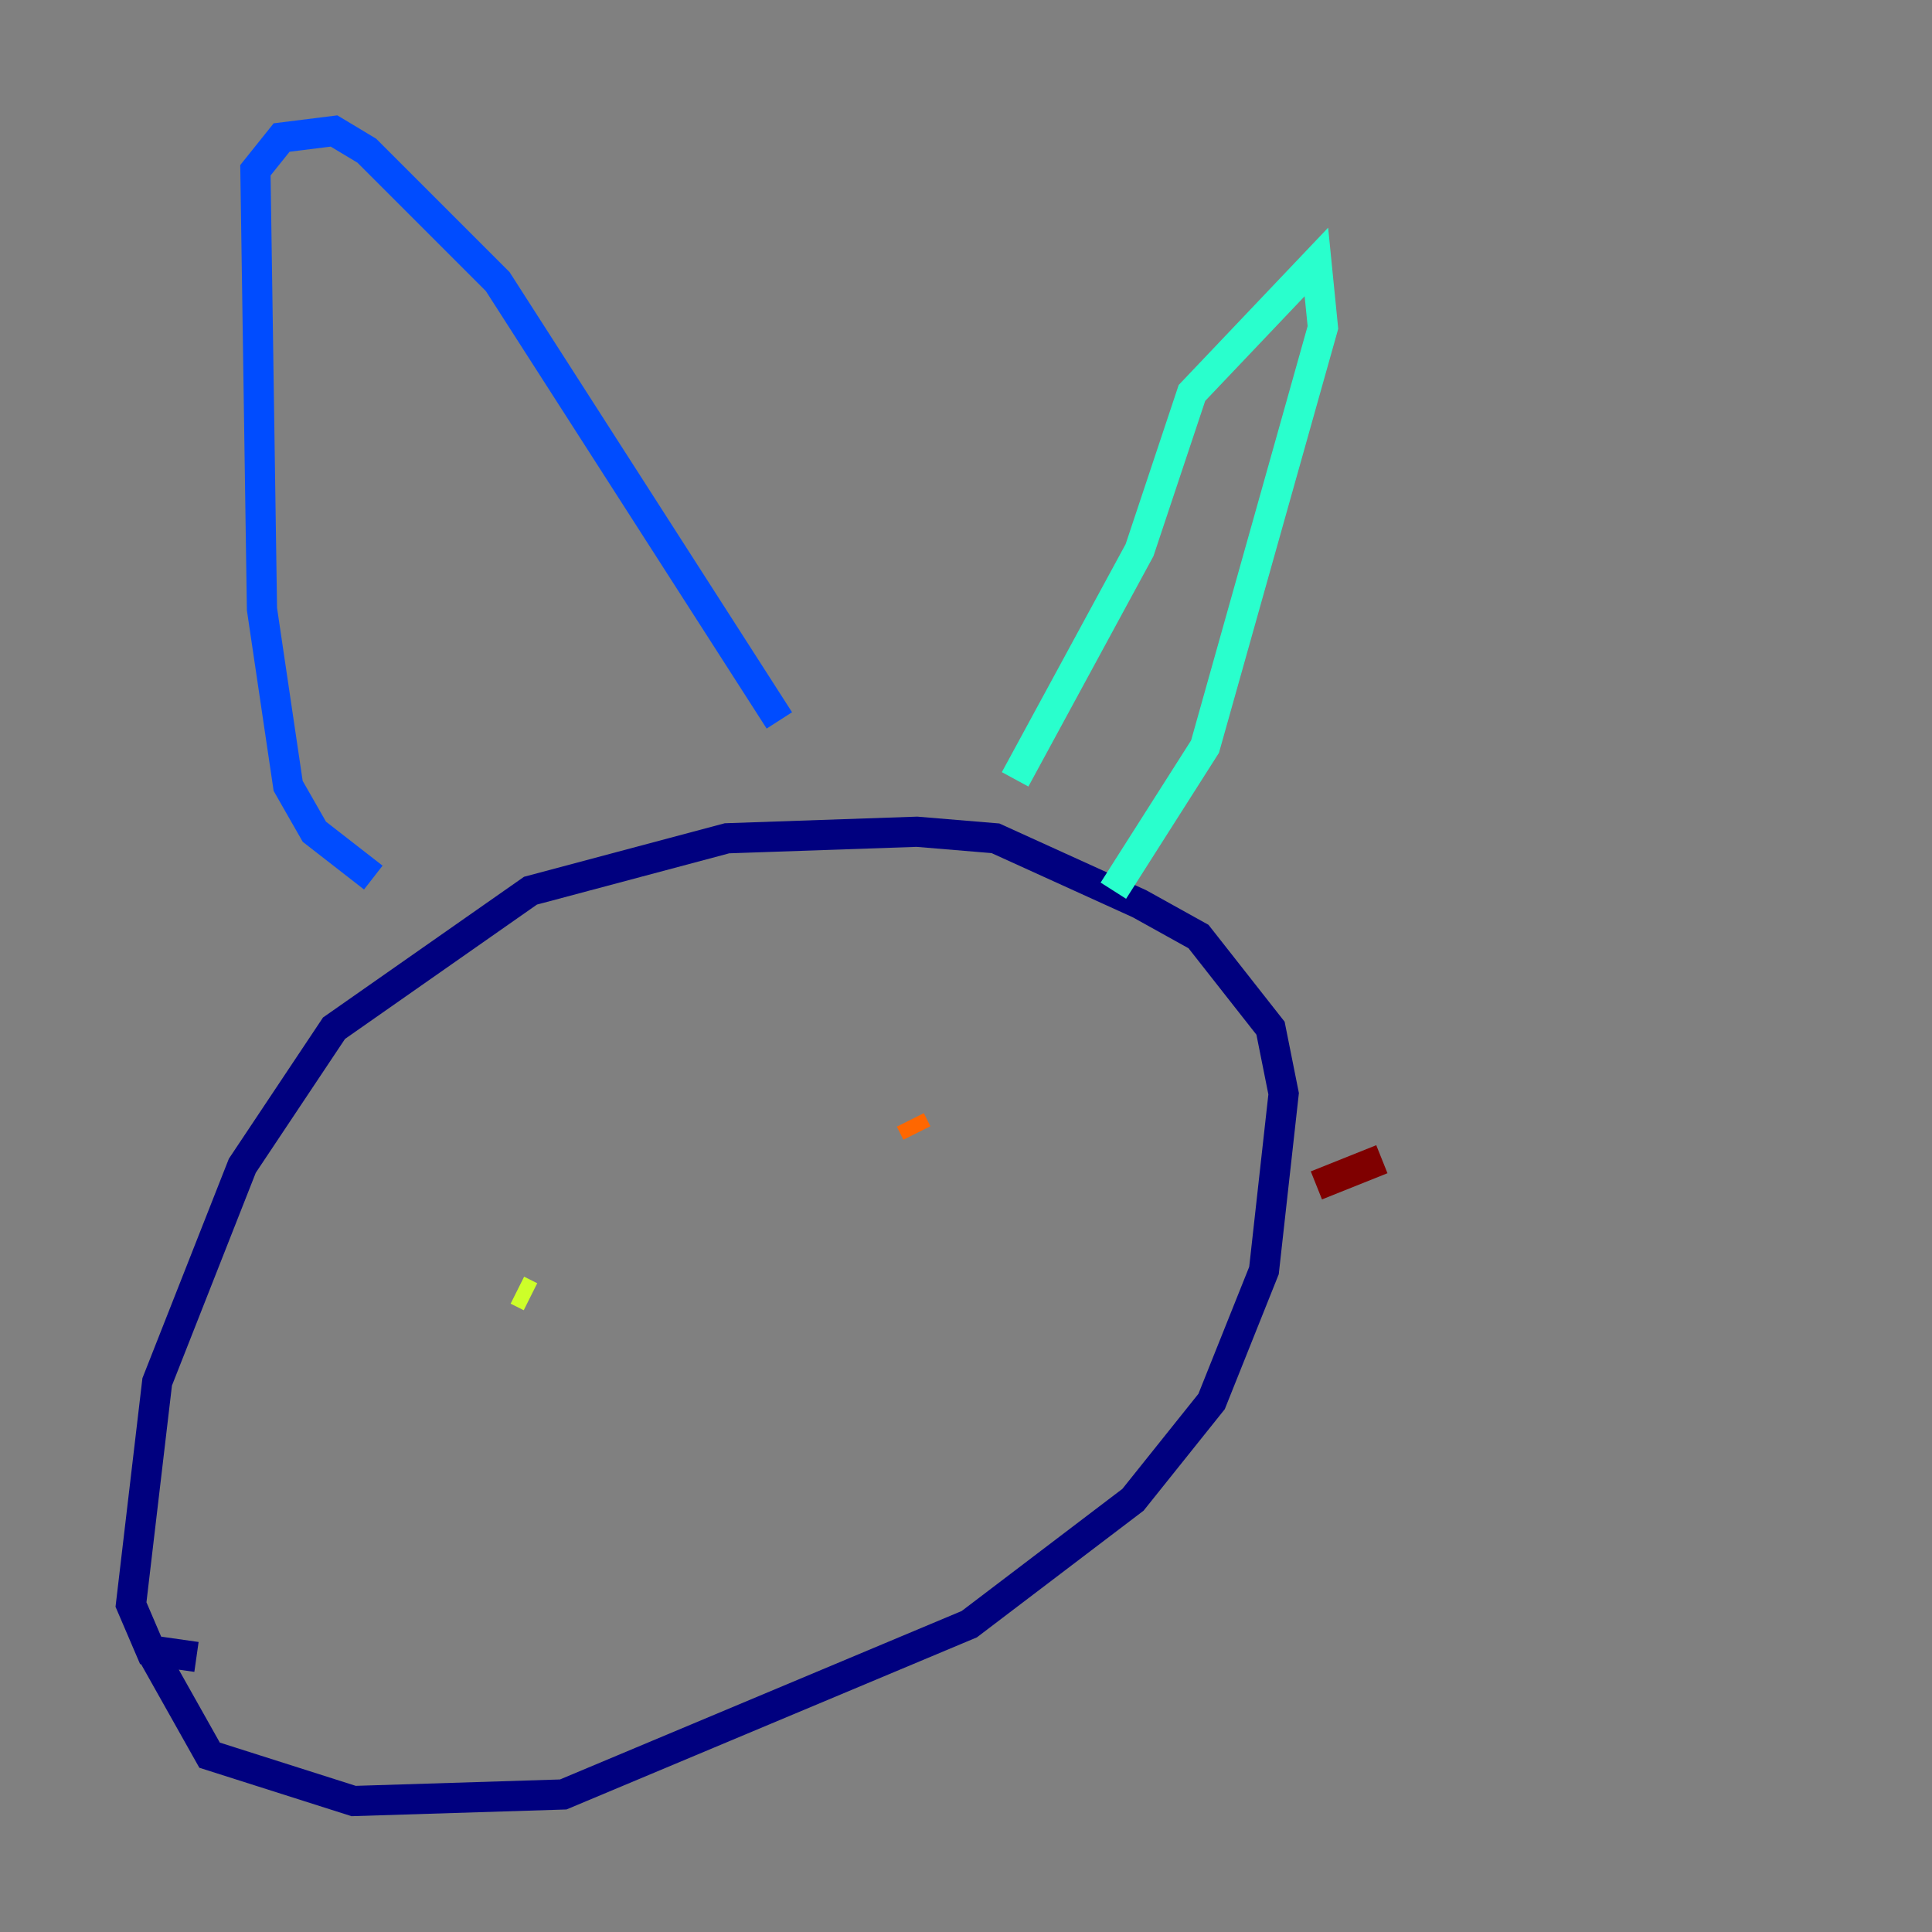 <?xml version="1.0" encoding="utf-8" ?>
<svg baseProfile="tiny" height="128" version="1.2" viewBox="0,0,128,128" width="128" xmlns="http://www.w3.org/2000/svg" xmlns:ev="http://www.w3.org/2001/xml-events" xmlns:xlink="http://www.w3.org/1999/xlink"><rect x="0" y="0" width="128" height="128" fill="#808080" stroke="none"/><defs /><polyline fill="none" points="13.017,109.776 9.98,109.342 8.678,106.305 10.414,91.552 16.054,77.234 22.129,68.122 35.146,59.01 48.163,55.539 60.746,55.105 65.953,55.539 75.498,59.878 79.403,62.047 84.176,68.122 85.044,72.461 83.742,84.176 80.271,92.854 75.064,99.363 64.217,107.607 37.315,118.888 23.43,119.322 13.885,116.285 9.98,109.342" stroke="#00007f" stroke-width="2" /><polyline fill="none" points="24.732,58.142 20.827,55.105 19.091,52.068 17.356,40.352 16.922,11.281 18.658,9.112 22.129,8.678 24.298,9.98 32.976,18.658 51.634,47.729" stroke="#004cff" stroke-width="2" /><polyline fill="none" points="67.254,51.634 75.498,36.447 78.969,26.034 87.214,17.356 87.647,21.695 79.837,49.464 73.763,59.01" stroke="#29ffcd" stroke-width="2" /><polyline fill="none" points="35.146,85.912 34.278,85.478" stroke="#cdff29" stroke-width="2" /><polyline fill="none" points="60.746,75.064 60.312,74.197" stroke="#ff6700" stroke-width="2" /><polyline fill="none" points="87.214,78.536 91.552,76.8" stroke="#7f0000" stroke-width="2" /></svg>